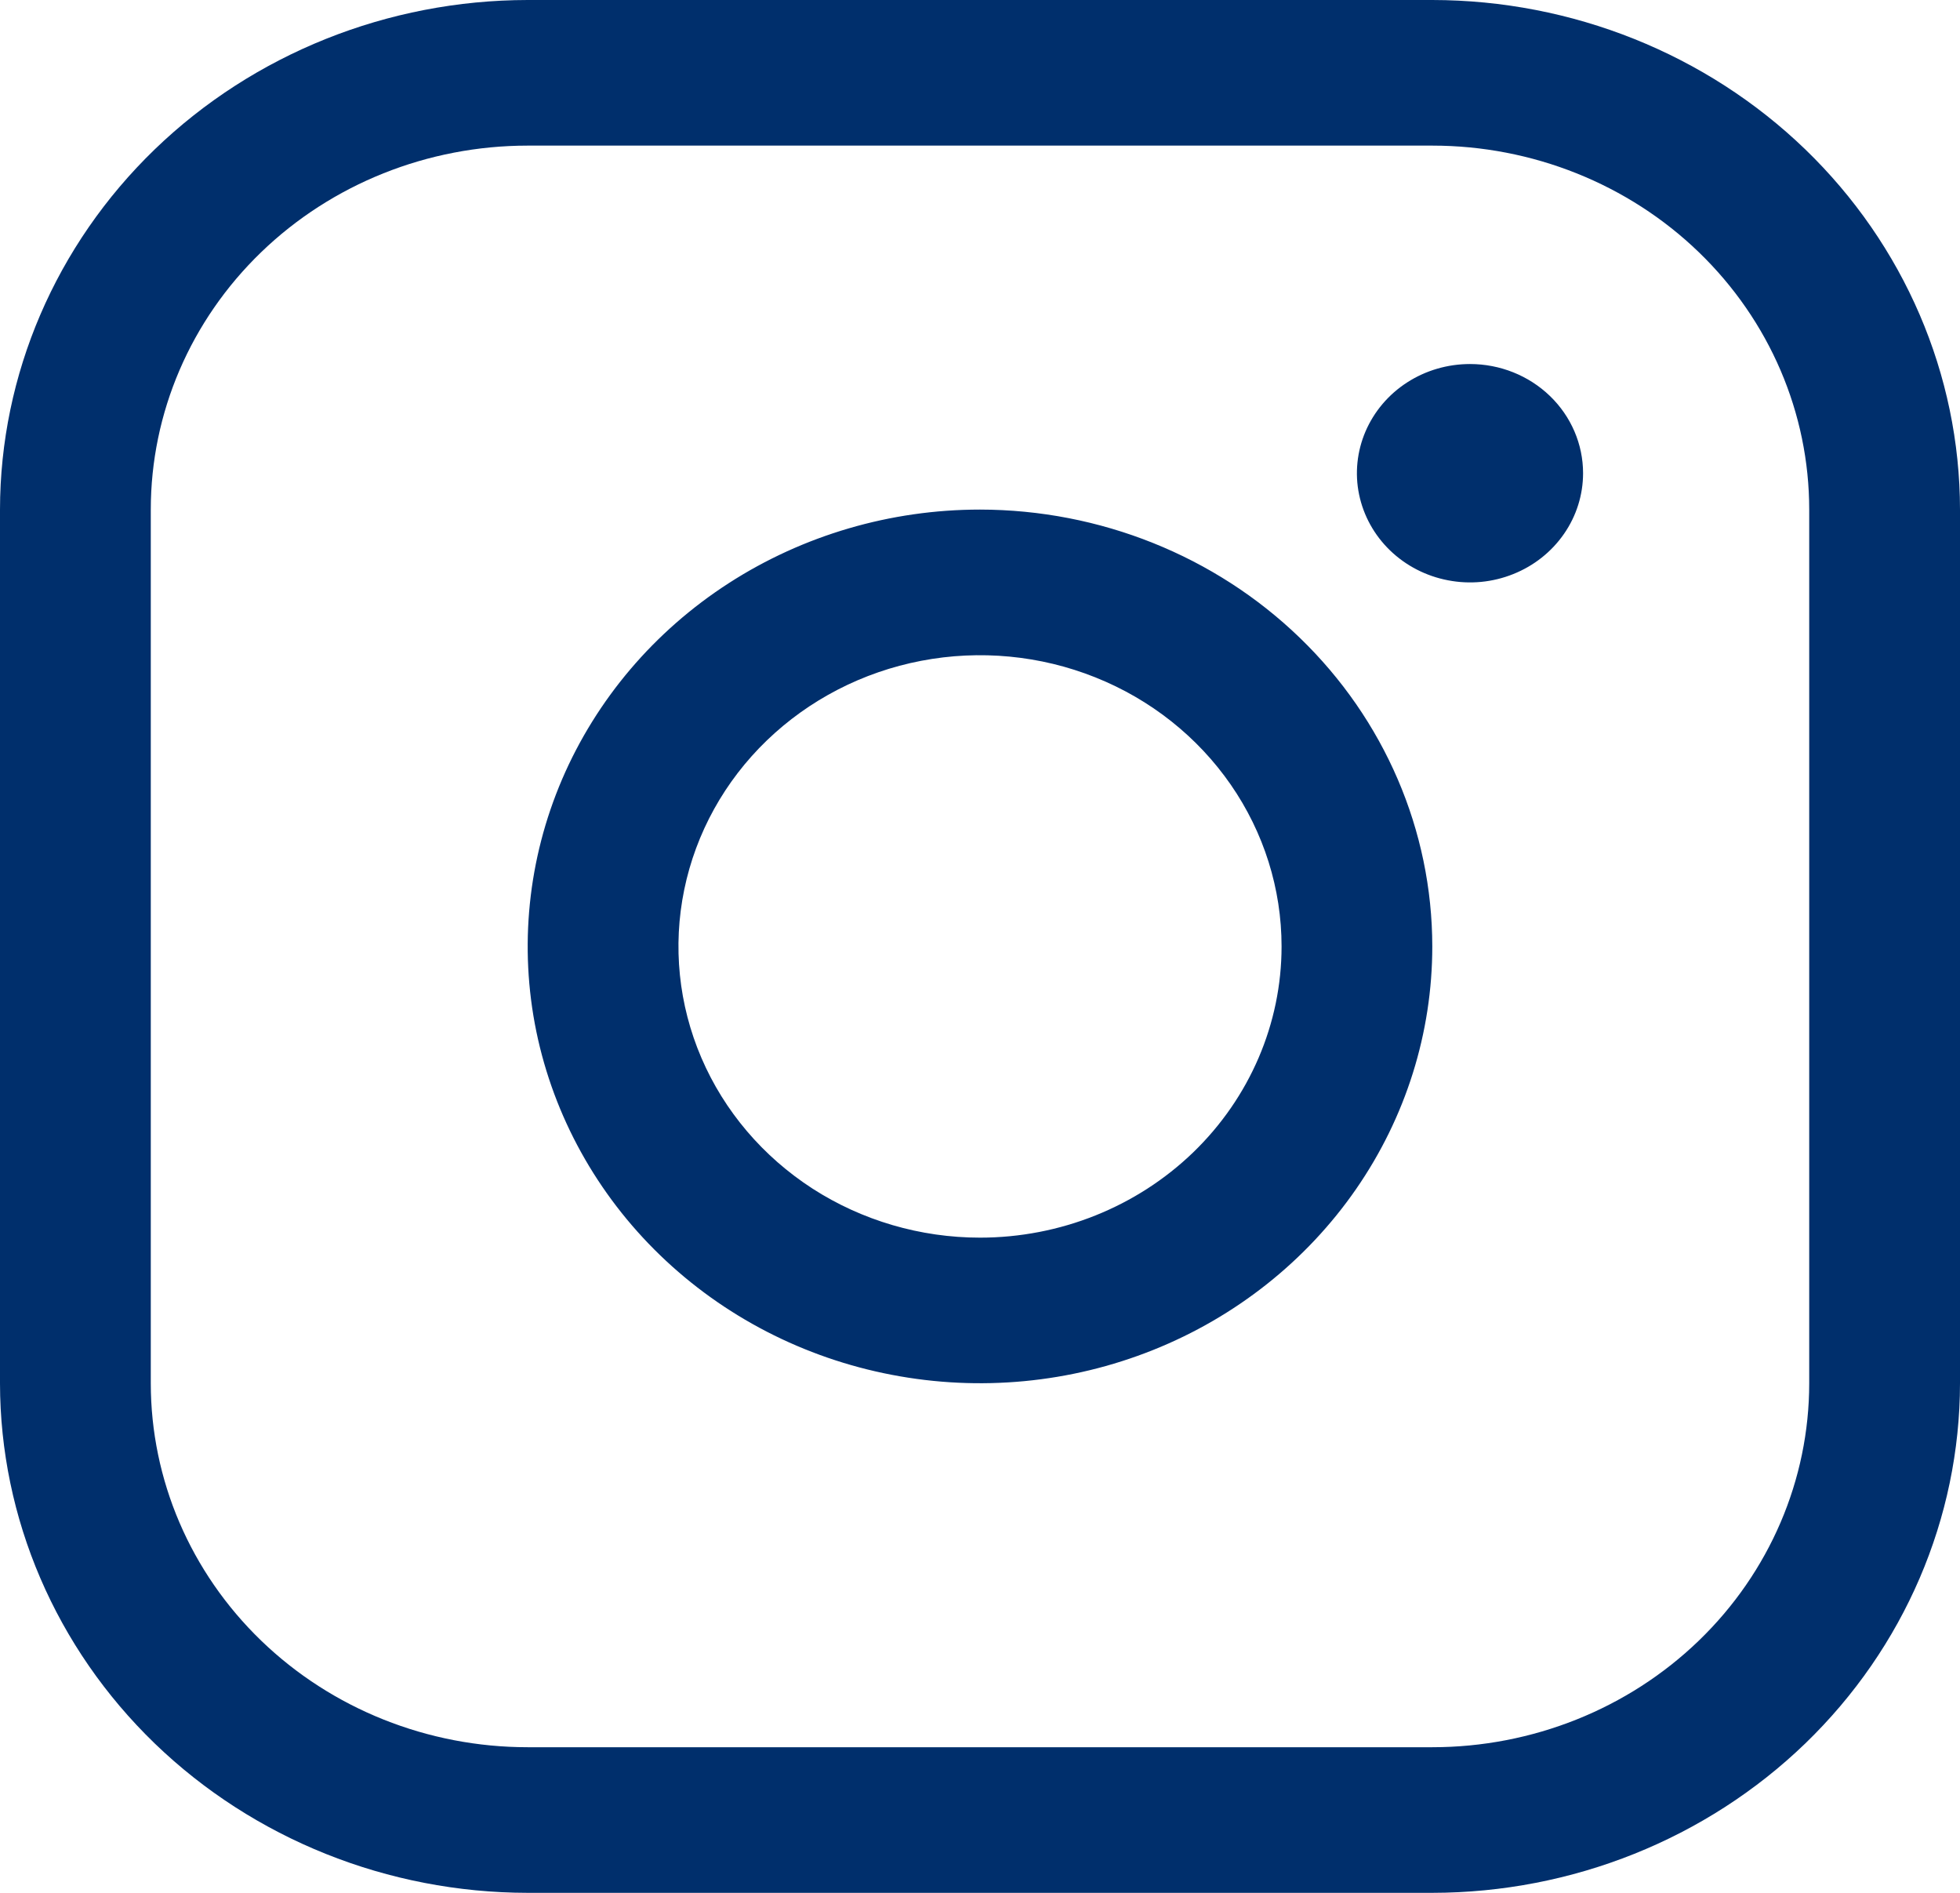 <svg width="29" height="28" viewBox="0 0 29 28" fill="none" xmlns="http://www.w3.org/2000/svg">
<path d="M14.5 7.538C13.176 7.538 11.883 7.917 10.782 8.627C9.681 9.337 8.824 10.347 8.317 11.527C7.811 12.708 7.678 14.007 7.936 15.261C8.195 16.514 8.832 17.665 9.768 18.569C10.704 19.473 11.896 20.088 13.194 20.337C14.493 20.587 15.838 20.459 17.061 19.97C18.284 19.481 19.329 18.652 20.064 17.59C20.8 16.527 21.192 15.278 21.192 14C21.191 12.287 20.485 10.644 19.23 9.433C17.976 8.222 16.274 7.54 14.5 7.538ZM14.5 18.308C13.618 18.308 12.755 18.055 12.021 17.582C11.288 17.108 10.716 16.436 10.378 15.649C10.04 14.861 9.952 13.995 10.124 13.16C10.296 12.324 10.721 11.556 11.345 10.954C11.969 10.352 12.764 9.941 13.63 9.775C14.495 9.609 15.392 9.694 16.207 10.02C17.023 10.346 17.719 10.898 18.21 11.607C18.7 12.315 18.962 13.148 18.962 14C18.962 15.143 18.491 16.238 17.655 17.046C16.818 17.854 15.683 18.308 14.5 18.308ZM21.192 0H7.808C5.738 0.002 3.753 0.797 2.289 2.21C0.826 3.624 0.002 5.54 0 7.538V20.462C0.002 22.46 0.826 24.376 2.289 25.79C3.753 27.203 5.738 27.998 7.808 28H21.192C23.262 27.998 25.247 27.203 26.711 25.79C28.174 24.376 28.998 22.46 29 20.462V7.538C28.998 5.54 28.174 3.624 26.711 2.21C25.247 0.797 23.262 0.002 21.192 0ZM26.769 20.462C26.769 21.89 26.182 23.259 25.136 24.269C24.09 25.279 22.671 25.846 21.192 25.846H7.808C6.329 25.846 4.91 25.279 3.864 24.269C2.818 23.259 2.231 21.89 2.231 20.462V7.538C2.231 6.11 2.818 4.741 3.864 3.731C4.91 2.721 6.329 2.154 7.808 2.154H21.192C22.671 2.154 24.09 2.721 25.136 3.731C26.182 4.741 26.769 6.11 26.769 7.538V20.462ZM23.423 7C23.423 7.319 23.325 7.632 23.141 7.897C22.957 8.163 22.696 8.37 22.39 8.492C22.084 8.615 21.748 8.647 21.424 8.584C21.099 8.522 20.801 8.368 20.567 8.142C20.333 7.916 20.174 7.628 20.109 7.315C20.044 7.002 20.078 6.677 20.204 6.382C20.331 6.087 20.545 5.834 20.82 5.657C21.096 5.479 21.419 5.385 21.75 5.385C22.194 5.385 22.619 5.555 22.933 5.858C23.247 6.161 23.423 6.572 23.423 7Z" fill="#002F6C"/>
</svg>
